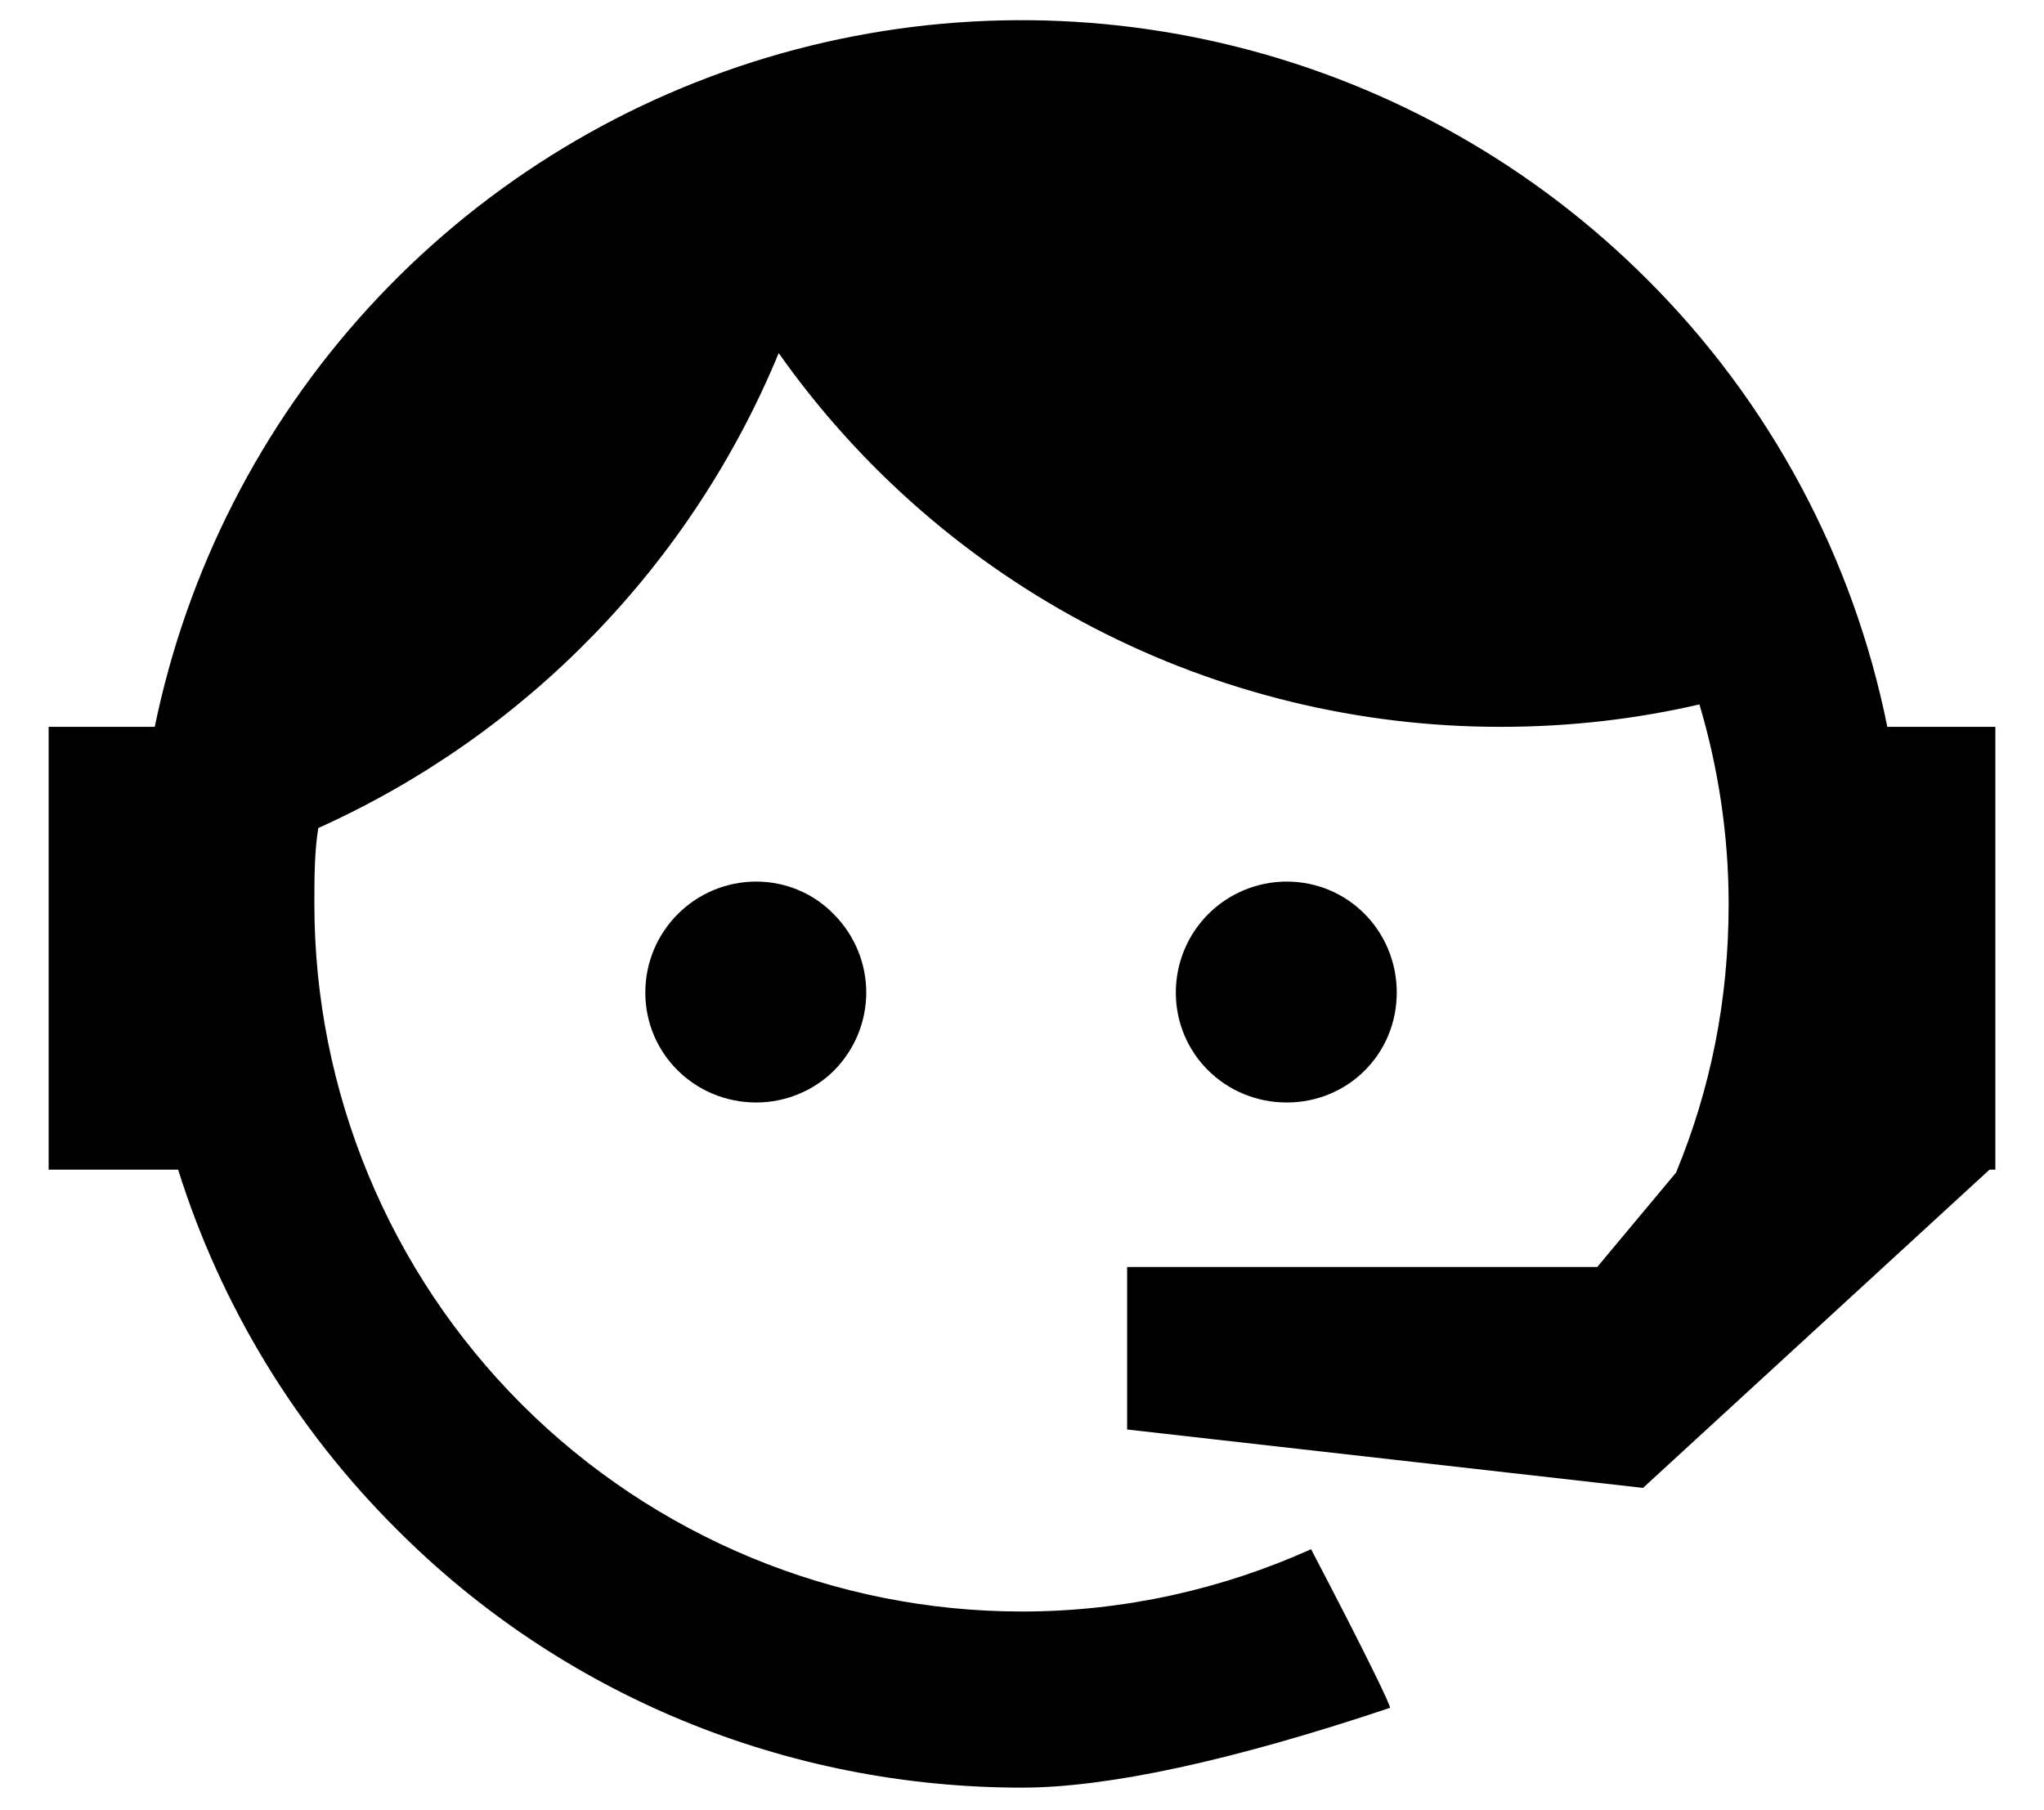 <svg width="35" height="31" viewBox="0 0 35 31" fill="none" xmlns="http://www.w3.org/2000/svg"><path d="M28.7 20.08C29.284 18.663 29.6 17.147 29.6 15.48C29.6 14.28 29.417 13.13 29.1 12.063C28.017 12.313 26.884 12.447 25.7 12.447C23.277 12.449 20.888 11.869 18.736 10.755C16.584 9.642 14.731 8.027 13.334 6.047C11.839 9.664 9.019 12.573 5.45 14.18C5.383 14.597 5.383 15.047 5.383 15.48C5.383 17.071 5.697 18.647 6.306 20.117C6.915 21.587 7.807 22.923 8.932 24.048C11.205 26.32 14.287 27.597 17.5 27.597C19.25 27.597 20.933 27.213 22.45 26.53C23.4 28.347 23.834 29.247 23.8 29.247C21.067 30.163 18.95 30.613 17.5 30.613C13.467 30.613 9.617 29.03 6.784 26.18C5.06 24.462 3.779 22.352 3.05 20.03H0.833V12.447H2.65C3.201 9.768 4.466 7.287 6.312 5.269C8.158 3.251 10.516 1.771 13.136 0.985C15.756 0.199 18.539 0.136 21.192 0.805C23.844 1.473 26.266 2.847 28.2 4.78C30.3 6.872 31.733 9.54 32.317 12.447H34.167V20.03H34.067L28.134 25.48L19.3 24.48V21.697H27.35L28.7 20.08ZM12.95 15.097C13.45 15.097 13.934 15.297 14.284 15.663C14.635 16.018 14.833 16.497 14.833 16.997C14.833 17.496 14.635 17.975 14.284 18.33C13.934 18.68 13.45 18.88 12.95 18.88C11.9 18.88 11.05 18.047 11.05 16.997C11.05 15.947 11.9 15.097 12.95 15.097ZM22.034 15.097C23.084 15.097 23.917 15.947 23.917 16.997C23.917 18.047 23.084 18.88 22.034 18.88C20.983 18.88 20.134 18.047 20.134 16.997C20.134 16.493 20.334 16.009 20.69 15.653C21.046 15.297 21.53 15.097 22.034 15.097Z" fill="black"></path></svg>